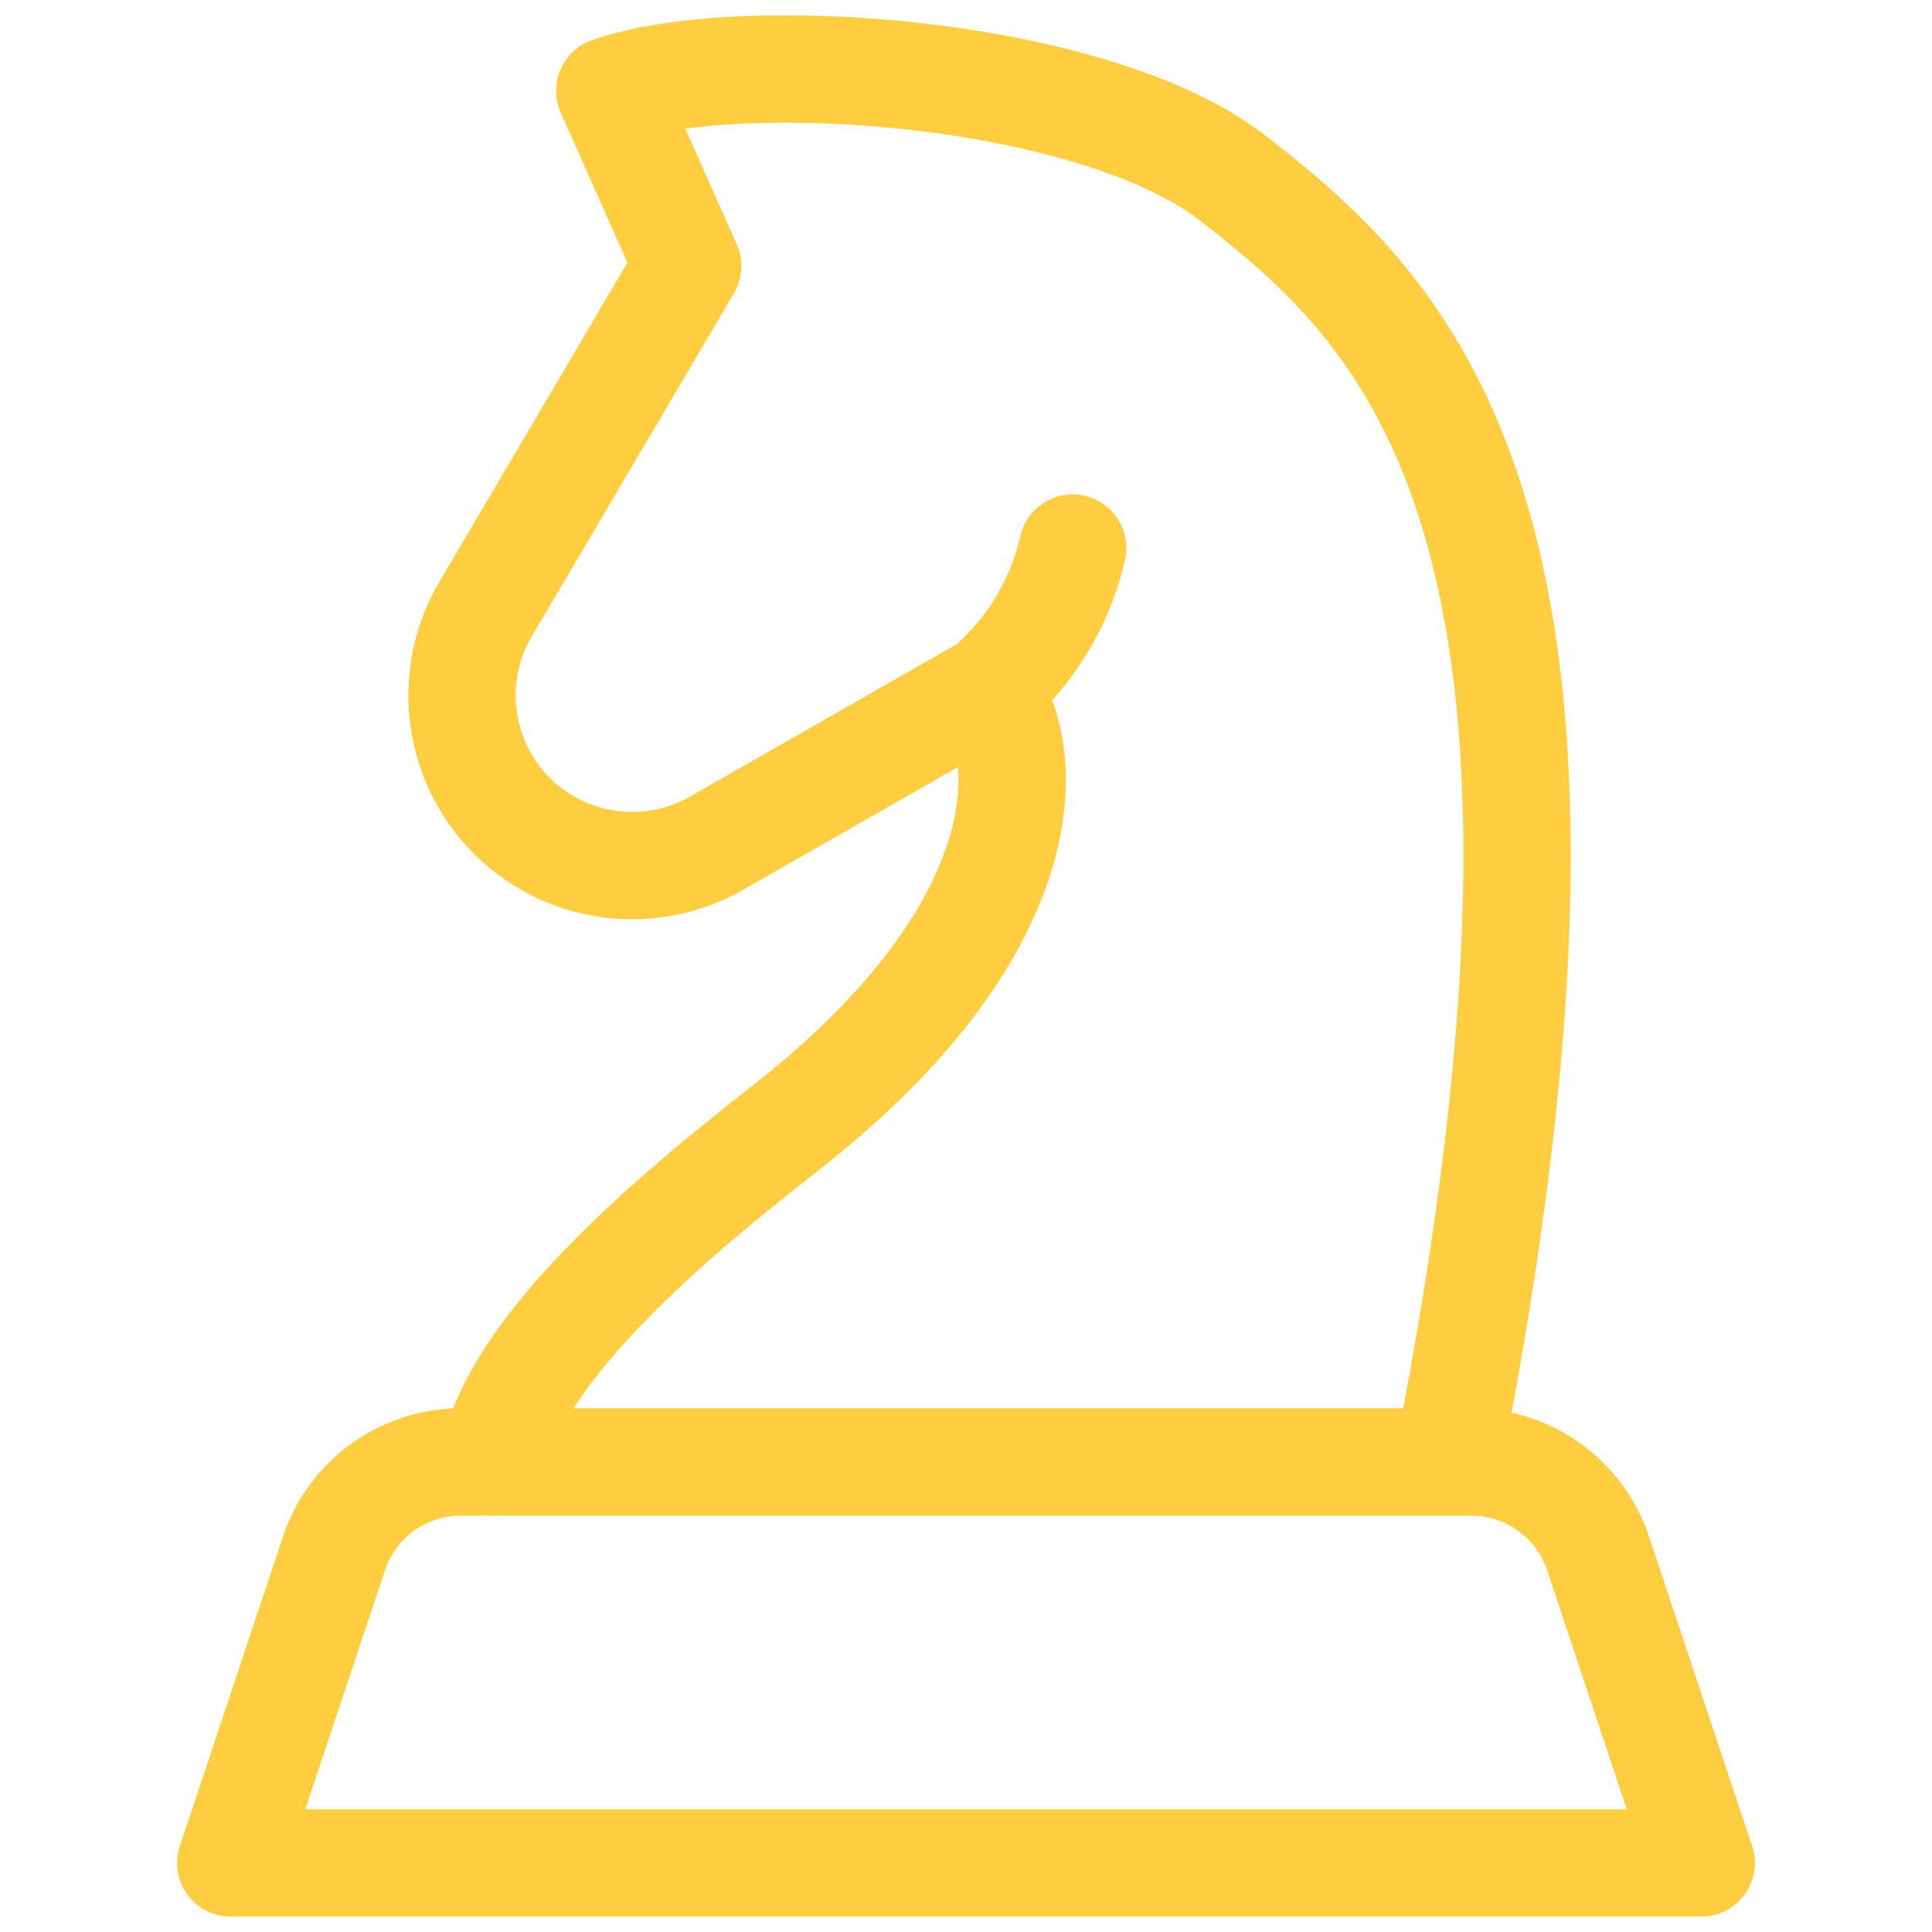 <svg width="18" height="18" viewBox="0 0 18 18" fill="none" xmlns="http://www.w3.org/2000/svg">
<path d="M3.112 14.472C3.281 13.964 3.757 13.621 4.293 13.621H13.707C14.243 13.621 14.719 13.964 14.889 14.472L15.85 17.357H2.15L3.112 14.472Z" stroke="#FFCD40" stroke-linecap="round" stroke-linejoin="round"/>
<path d="M4.592 13.621C4.796 12.554 6.271 11.329 7.315 10.512C9.816 8.555 9.584 6.882 9.175 6.428L6.676 7.856C6.082 8.195 5.338 8.115 4.829 7.658C4.269 7.153 4.141 6.324 4.524 5.675L6.407 2.48L5.681 0.846C6.876 0.422 10.183 0.646 11.49 1.663C13.124 2.934 15.211 4.862 13.487 13.621" stroke="#FFCD40" stroke-linecap="round" stroke-linejoin="round"/>
<path d="M9.994 5.106C9.849 5.734 9.496 6.169 9.182 6.43" stroke="#FFCD40" stroke-linecap="round" stroke-linejoin="round"/>
</svg>
